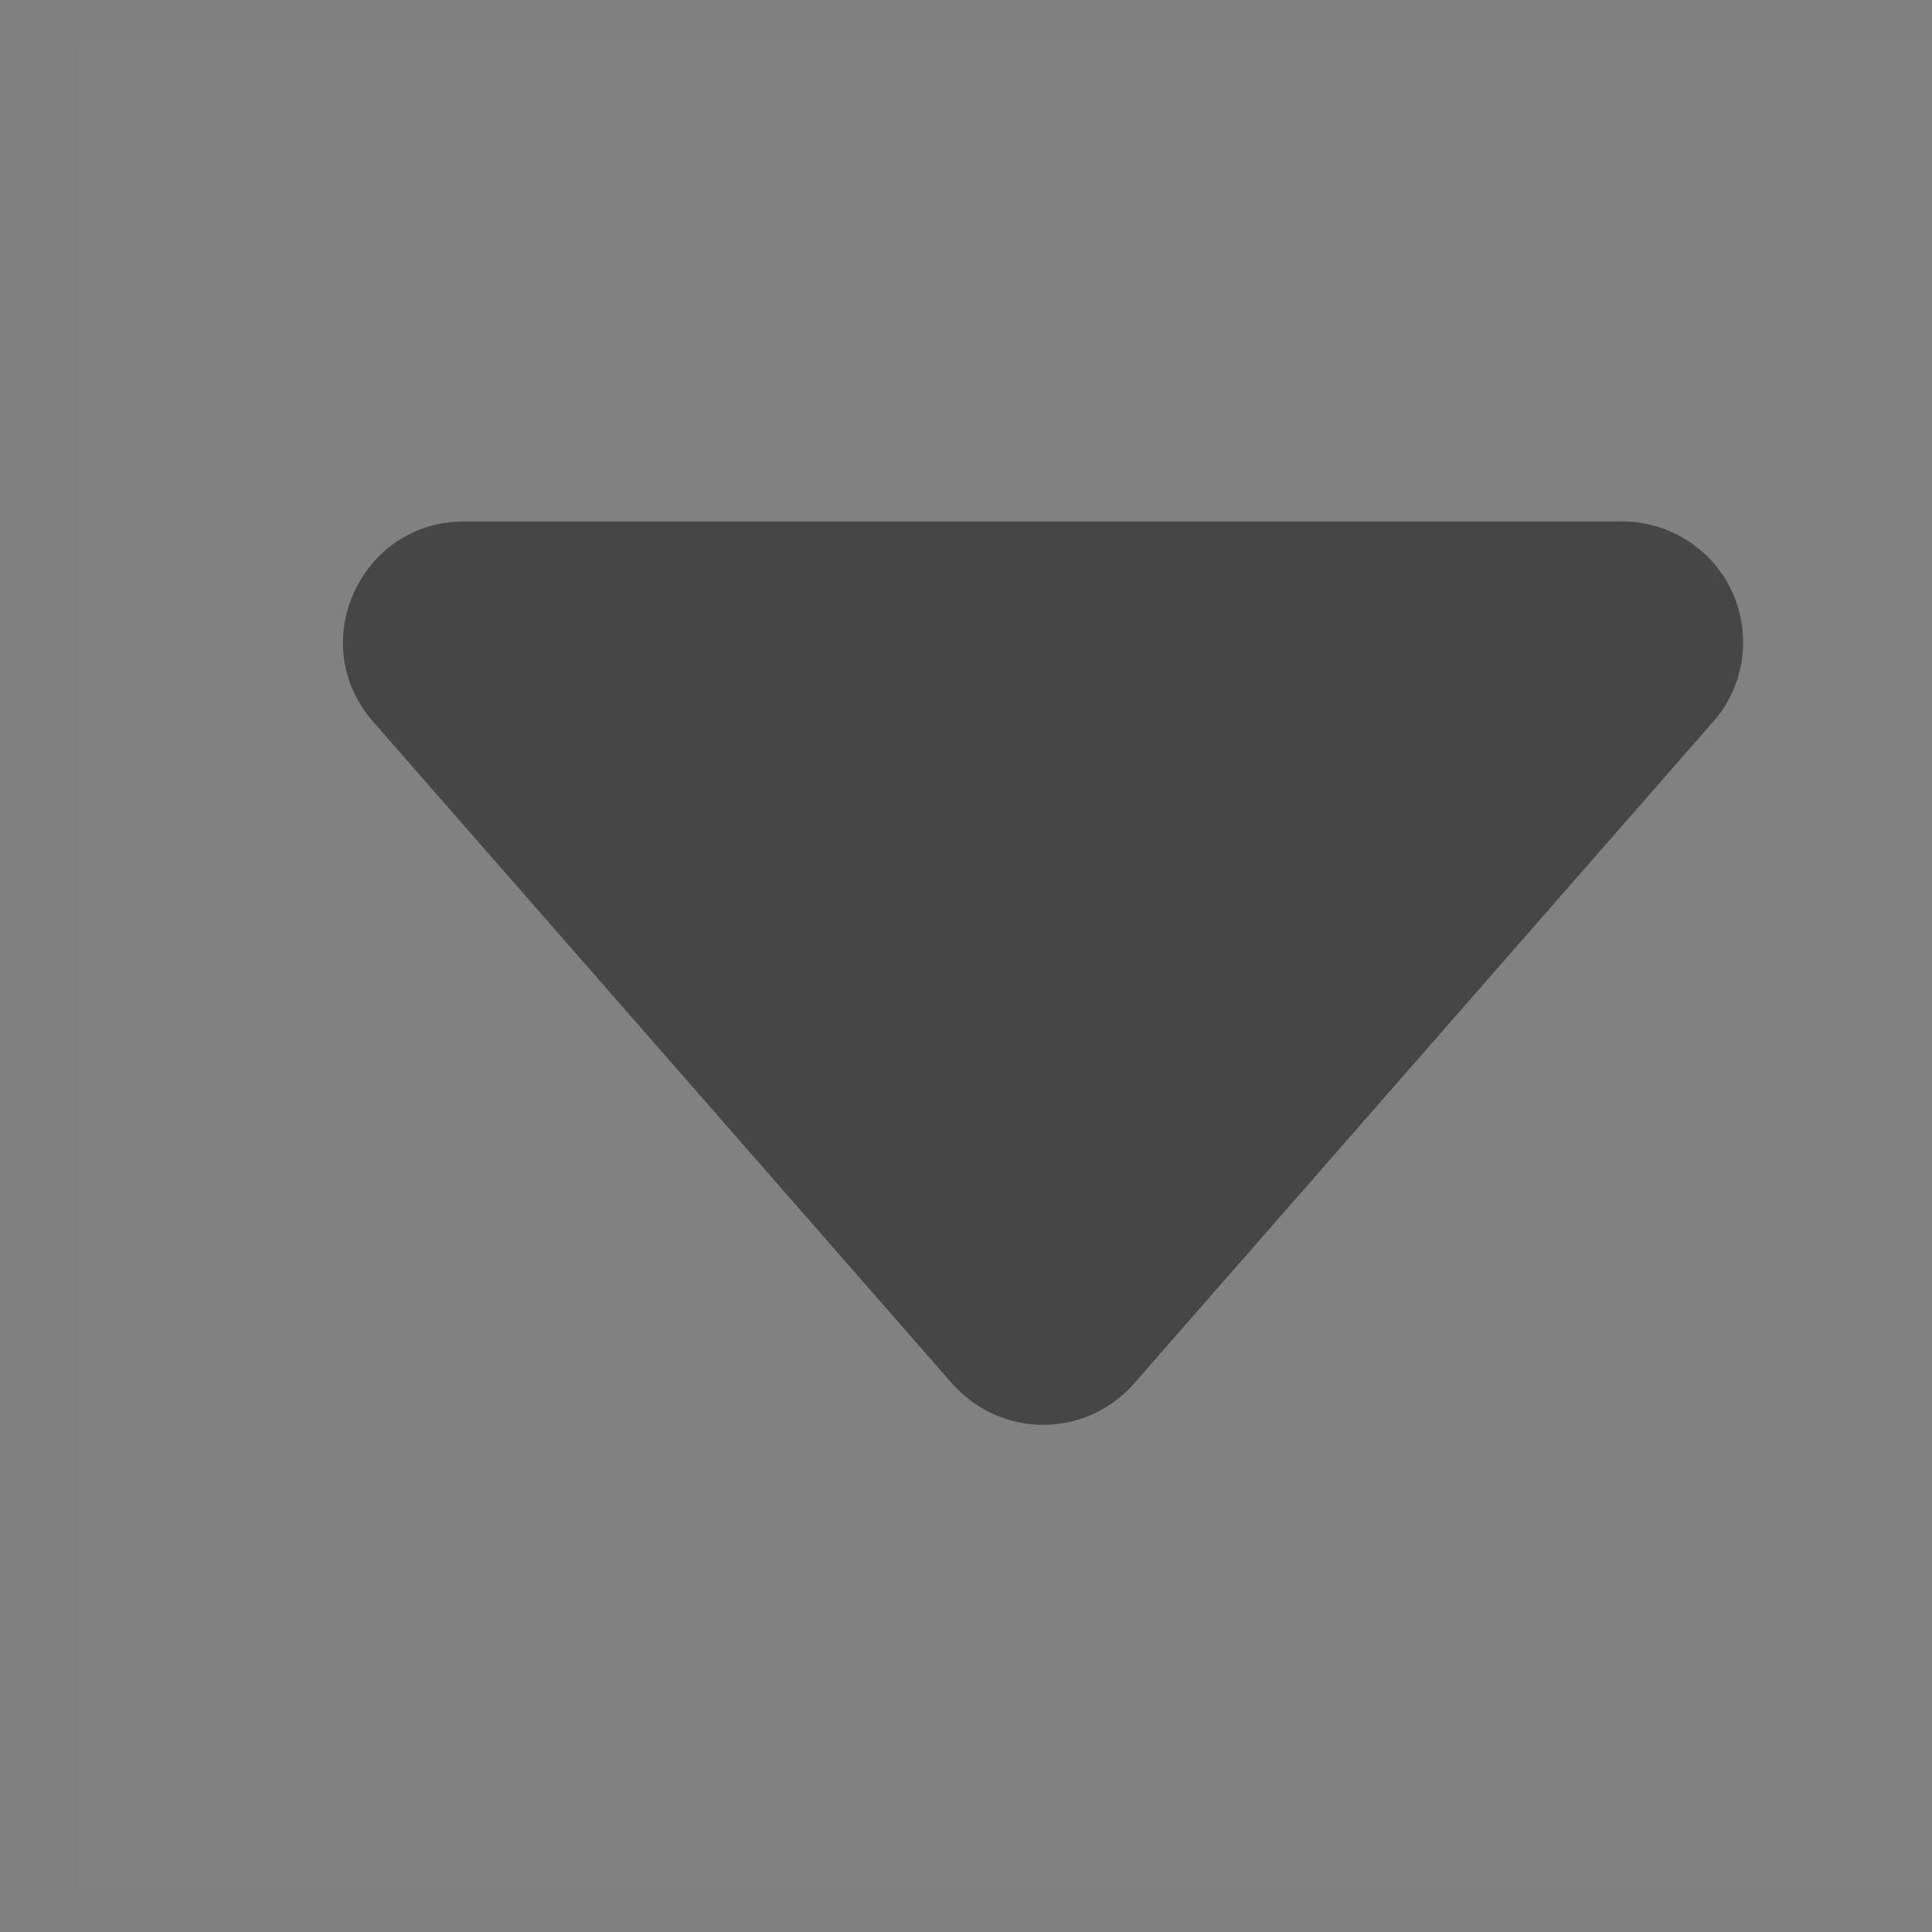 <svg width="10" height="10" viewBox="0 0 10 10" fill="none" xmlns="http://www.w3.org/2000/svg">
<rect x="0" y="0" width="10" height="10" fill="#808080" stroke="none"/>
<g clip-path="url(#clip0_1737_10658)">
<rect width="9.6" height="9.6" transform="translate(0.4 0.2)" fill="white" fill-opacity="0.01"/>
<g clip-path="url(#clip1_1737_10658)">
<path d="M4.929 7.162L1.931 3.735C1.577 3.332 1.865 2.699 2.402 2.699H8.397C8.517 2.699 8.635 2.734 8.736 2.799C8.837 2.864 8.917 2.956 8.967 3.066C9.016 3.175 9.033 3.297 9.016 3.416C8.998 3.534 8.947 3.646 8.867 3.736L5.87 7.161C5.811 7.228 5.739 7.282 5.658 7.319C5.577 7.356 5.489 7.375 5.399 7.375C5.31 7.375 5.222 7.356 5.141 7.319C5.06 7.282 4.987 7.228 4.929 7.161V7.162Z" fill="#464646"/>
</g>
</g>
<defs>
<clipPath id="clip0_1737_10658">
<rect width="9.6" height="9.6" fill="white" transform="translate(0.4 0.2)"/>
</clipPath>
<clipPath id="clip1_1737_10658">
<rect width="9.6" height="9.6" fill="white" transform="translate(0.4 0.2)"/>
</clipPath>
</defs>
</svg>
